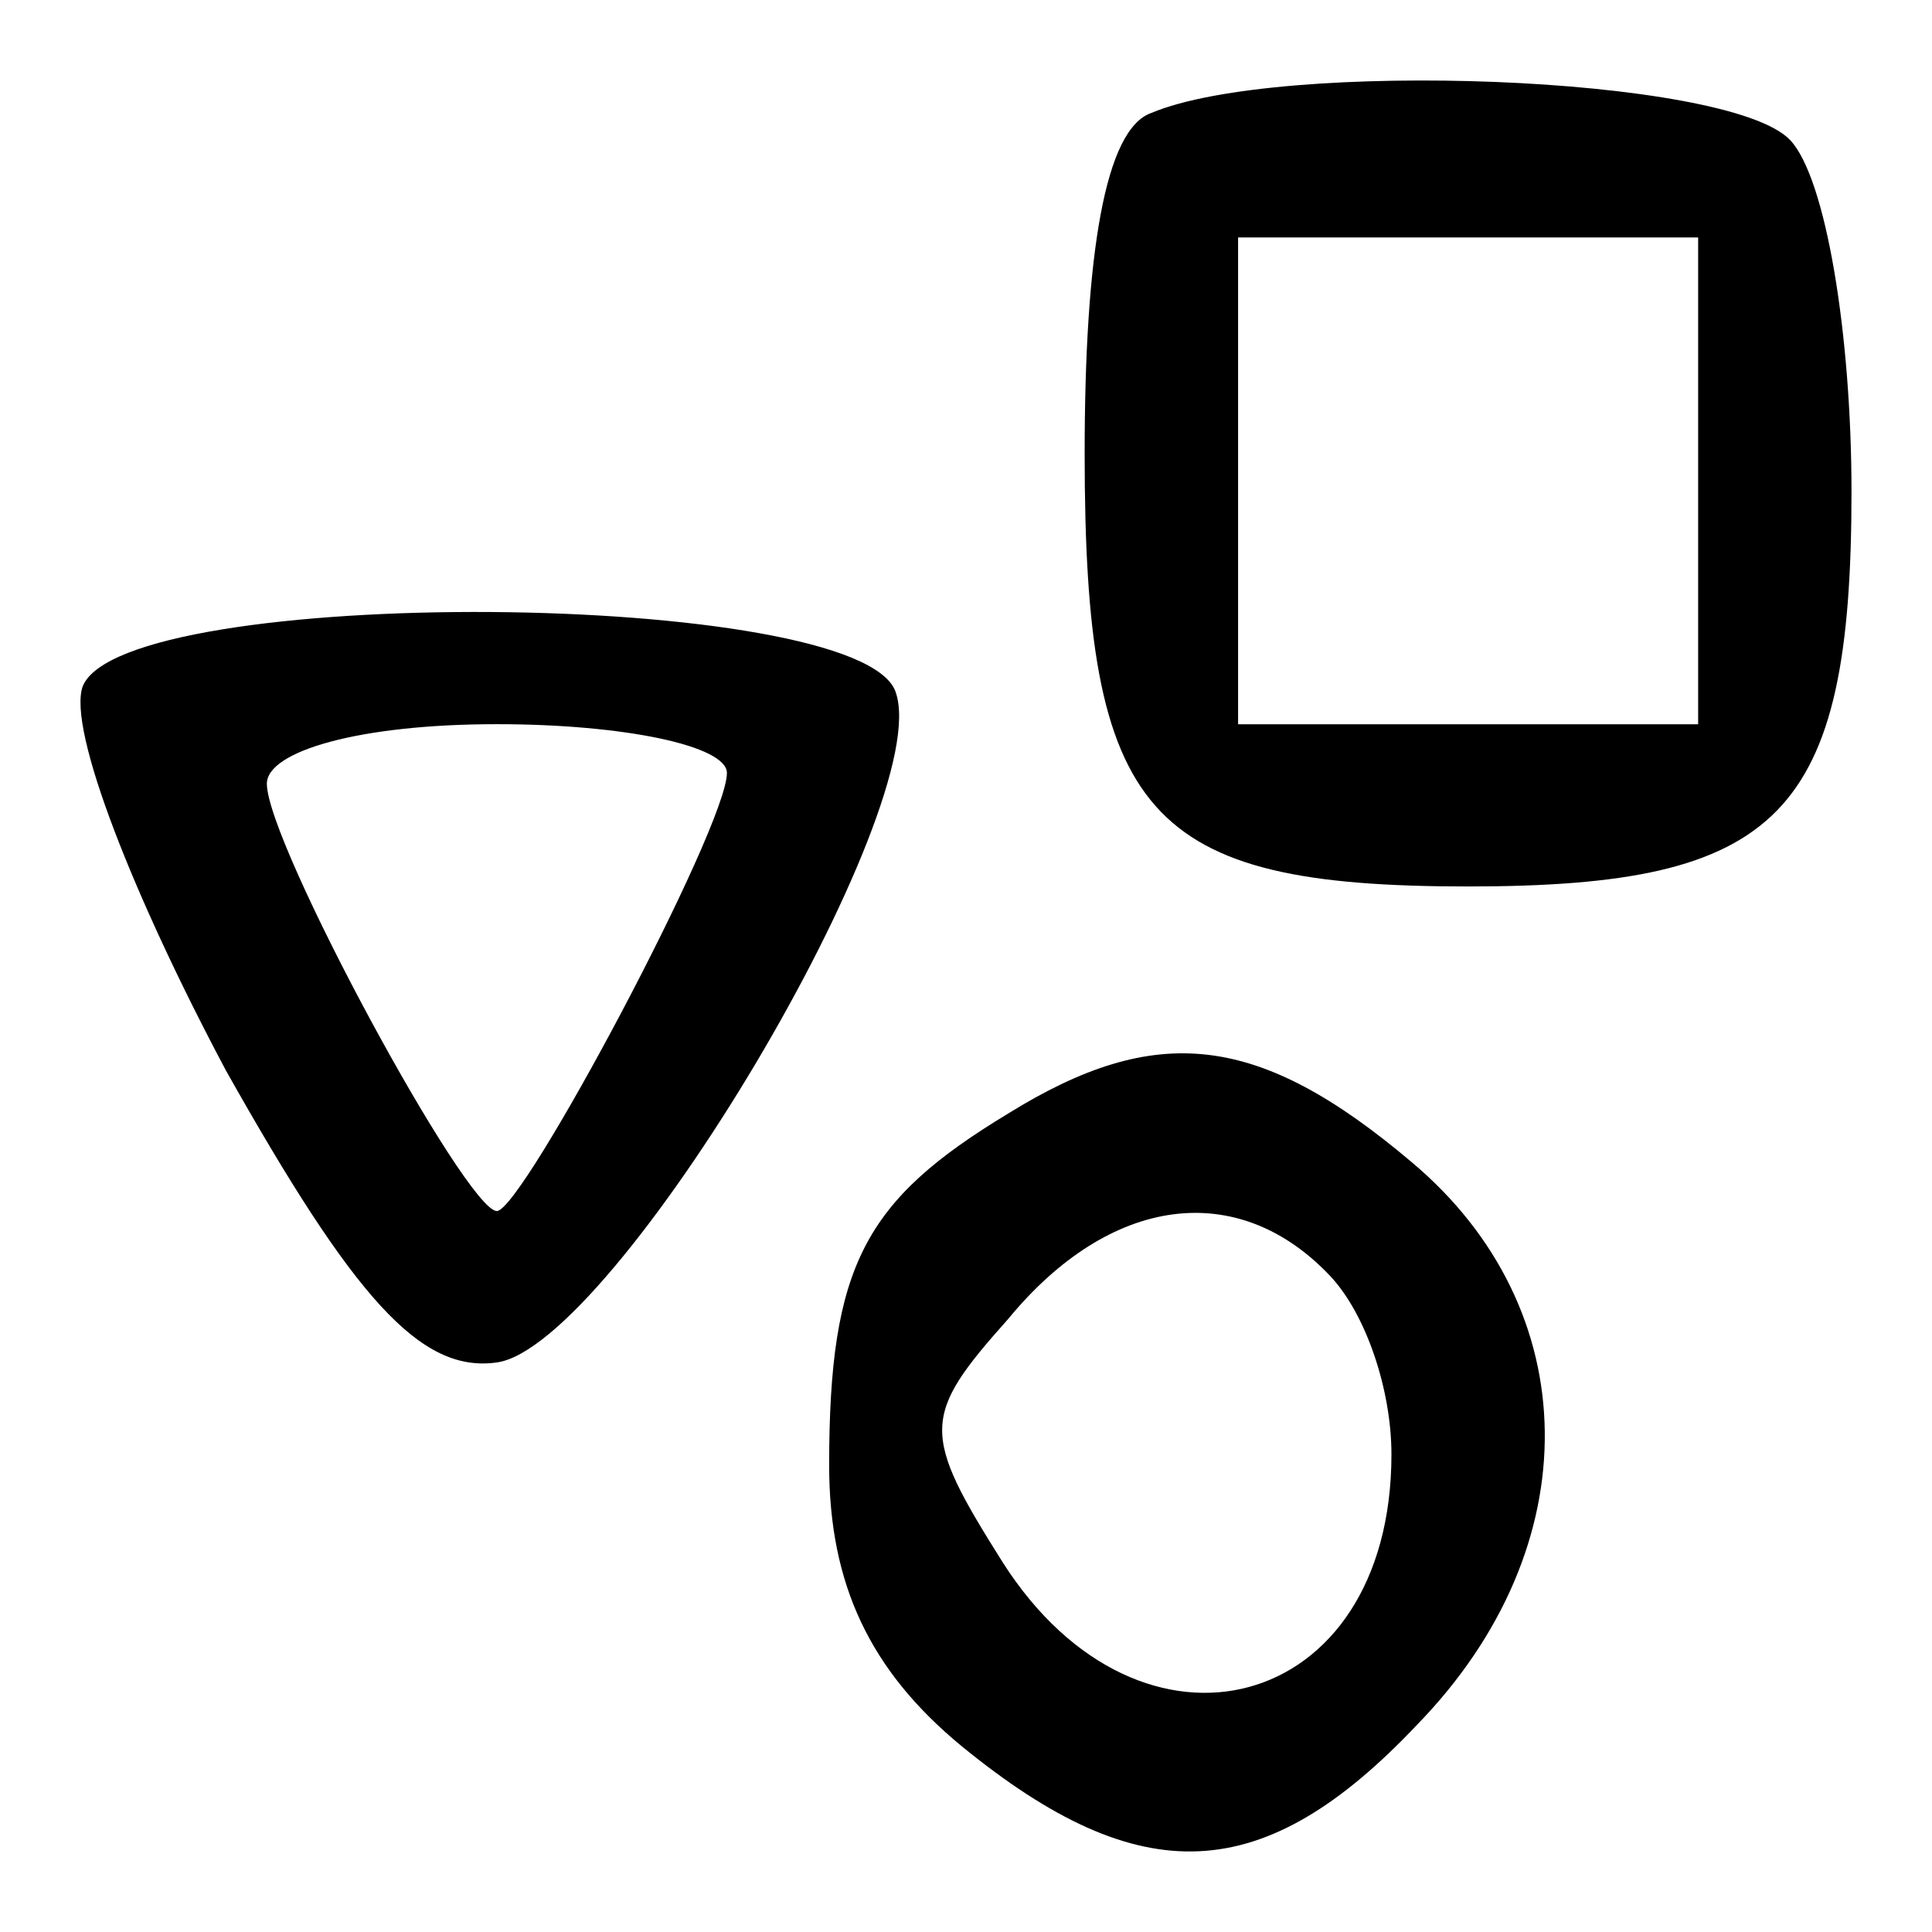 <svg width="24" height="24" viewBox="0 0 24 24" fill="none" xmlns="http://www.w3.org/2000/svg">
  <path fill-rule="evenodd" clip-rule="evenodd"
        d="M10.3 18.202c0-2.486.444-3.293 2.222-4.368 1.841-1.142 3.112-1.008 5.017.605 2.159 1.814 2.222 4.77.063 6.988-1.905 2.015-3.429 2.082-5.652.268-1.143-.94-1.65-2.015-1.65-3.493Zm6.985-.135c0-.806-.318-1.747-.762-2.217-1.143-1.21-2.731-1.008-4.001.537-1.08 1.21-1.08 1.412-.064 3.024 1.715 2.688 4.827 1.881 4.827-1.344ZM1.027 8.527c-.19.537.635 2.62 1.779 4.77 1.587 2.822 2.413 3.762 3.365 3.628 1.46-.201 5.462-6.92 4.954-8.331-.445-1.277-9.59-1.344-10.098-.067ZM9.03 9.602c0 .671-2.54 5.442-2.858 5.442-.38 0-2.857-4.569-2.857-5.308 0-.403 1.143-.74 2.857-.74 1.588 0 2.858.27 2.858.606ZM14.3 1.404c-.572.202-.826 1.747-.826 4.233 0 4.502.762 5.375 4.763 5.375 3.874 0 4.763-.873 4.763-4.904 0-1.949-.317-3.897-.762-4.368-.762-.806-6.35-1.007-7.938-.336Zm6.795 7.593H15.38V2.95h5.715v6.047Z"
        fill="currentColor"/>
</svg>
